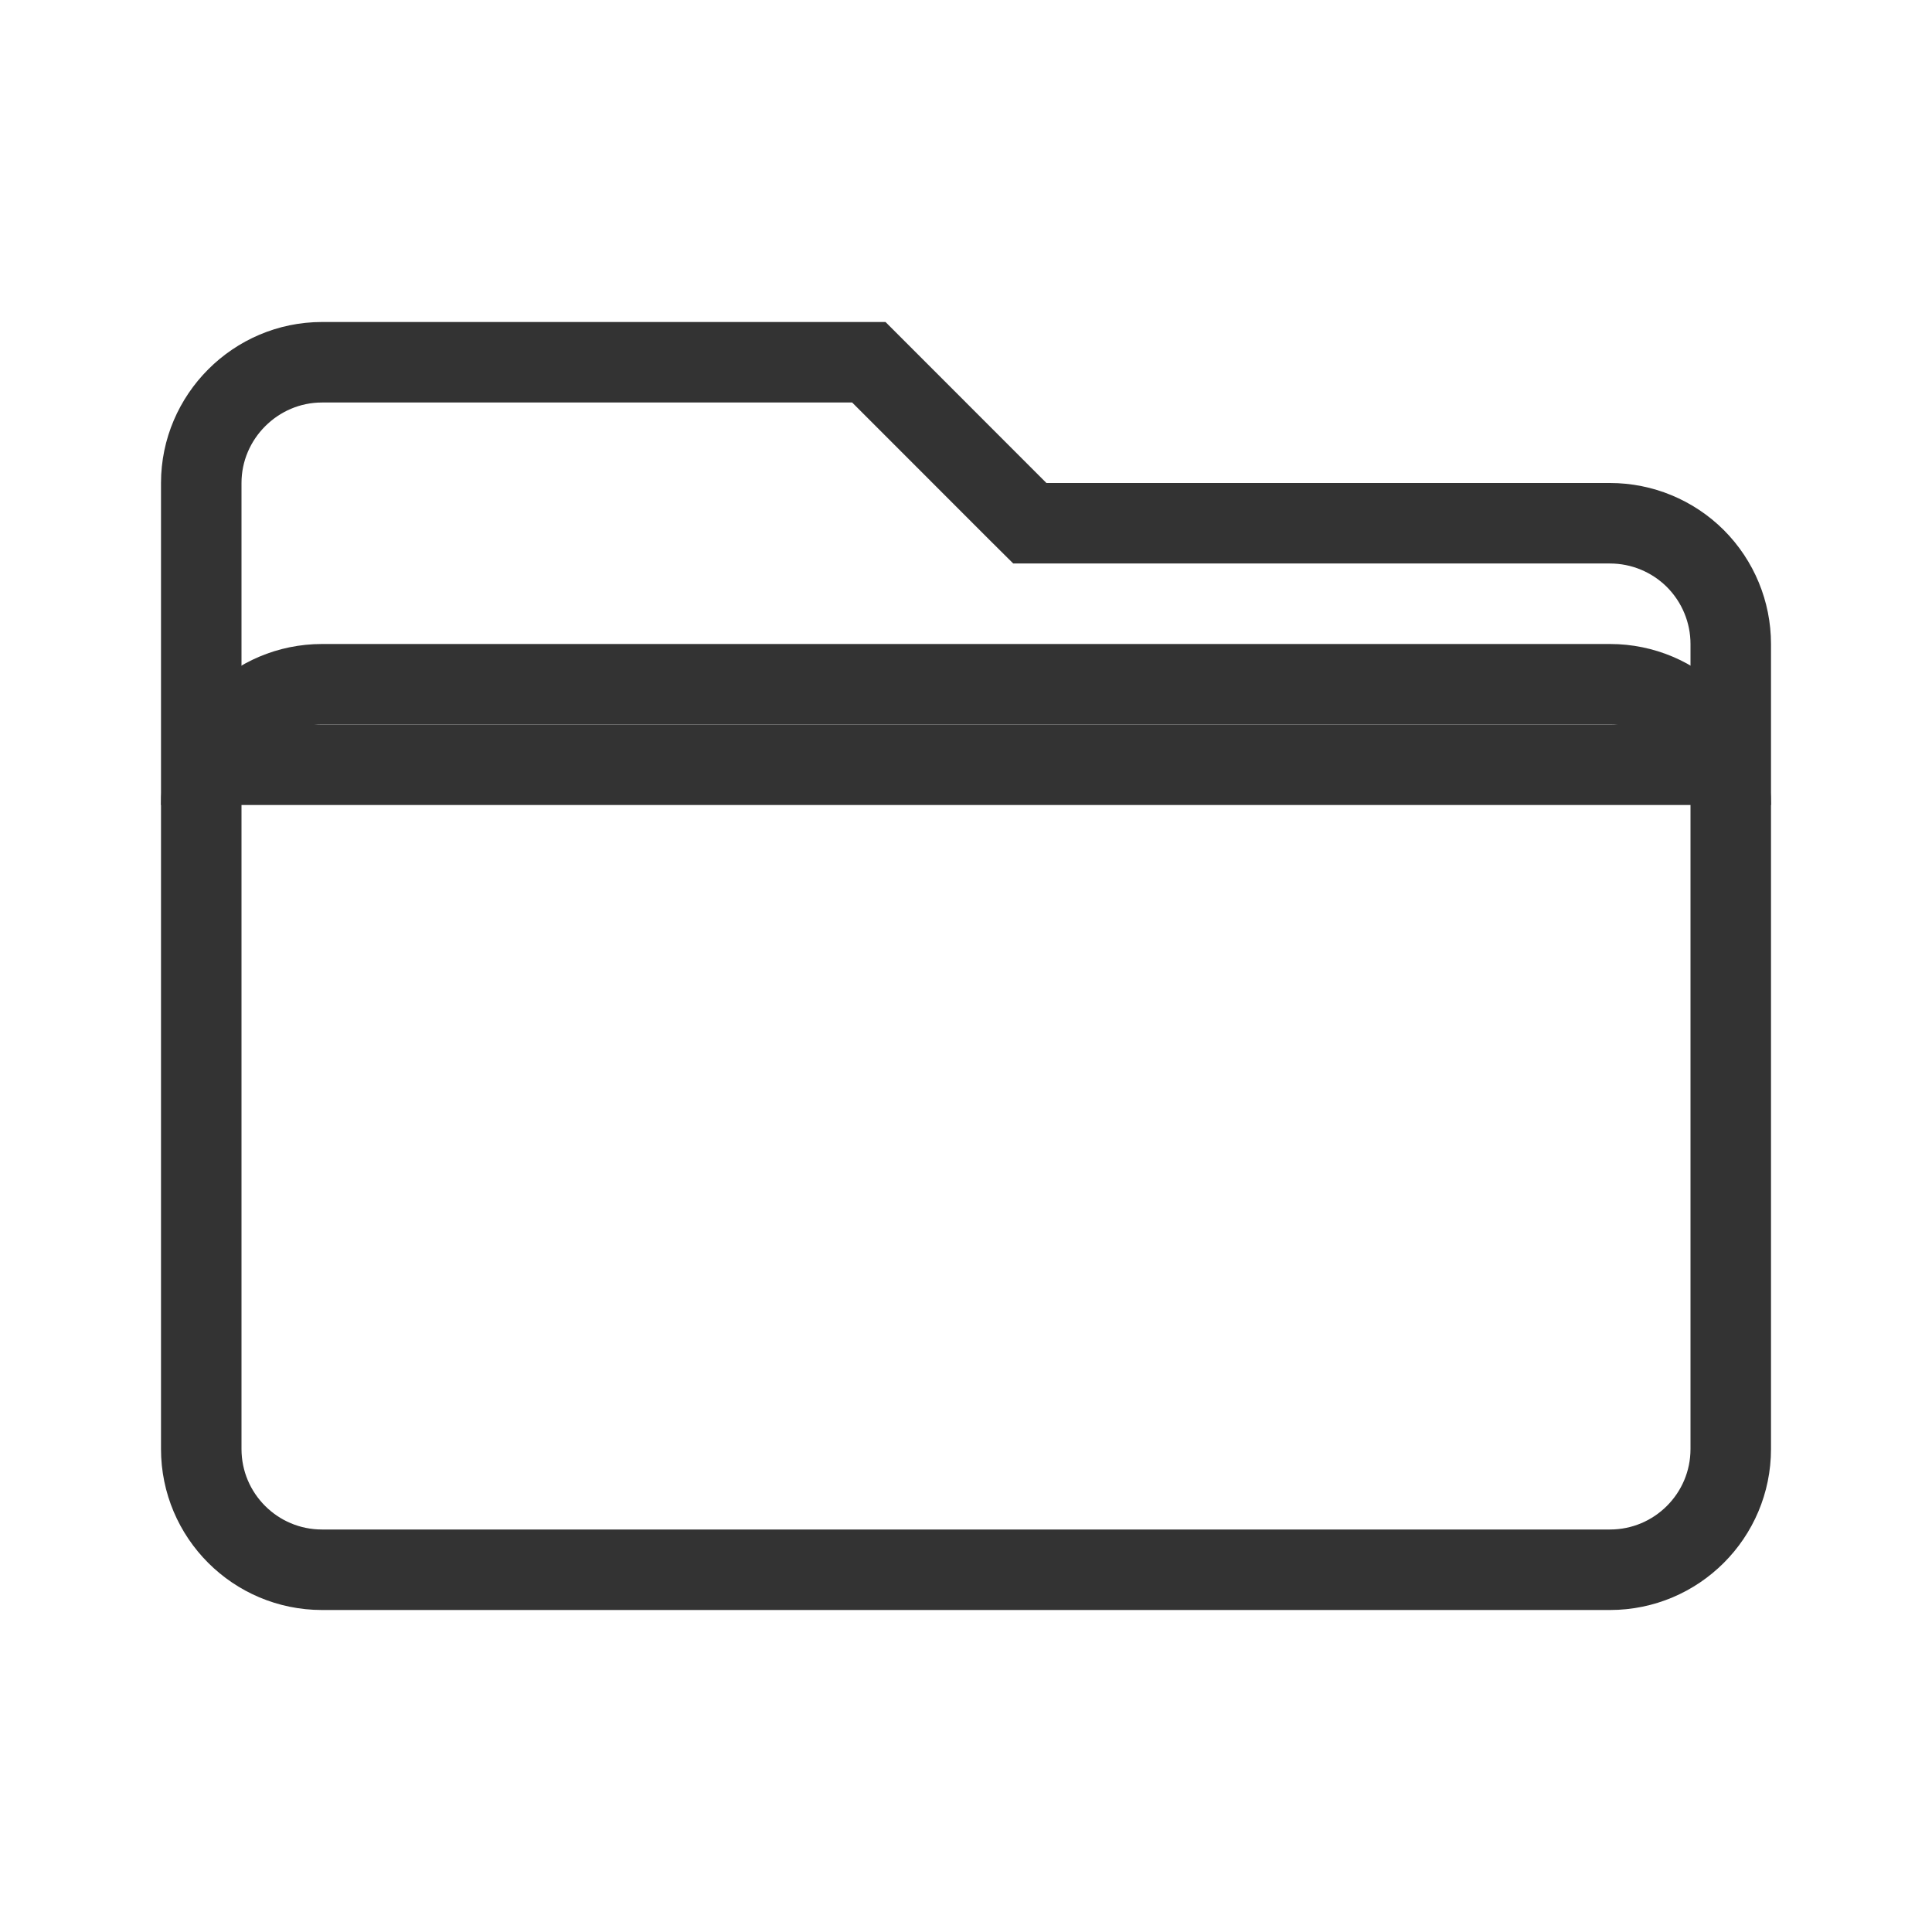 <svg width="24" height="24" viewBox="0 0 24 24" fill="none" xmlns="http://www.w3.org/2000/svg">
<path d="M12.646 6.354L12.793 6.5H13H20C20.398 6.5 20.779 6.658 21.061 6.939C21.342 7.221 21.5 7.602 21.5 8V9.5H2.5V6C2.5 5.176 3.176 4.5 4 4.5H10.793L12.646 6.354Z" stroke="#333333"/>
<path d="M4 8.5H20C20.828 8.5 21.5 9.172 21.5 10V18C21.5 18.828 20.828 19.5 20 19.5H4C3.172 19.5 2.5 18.828 2.5 18V10C2.5 9.172 3.172 8.5 4 8.5Z" stroke="#333333"/>
</svg>
